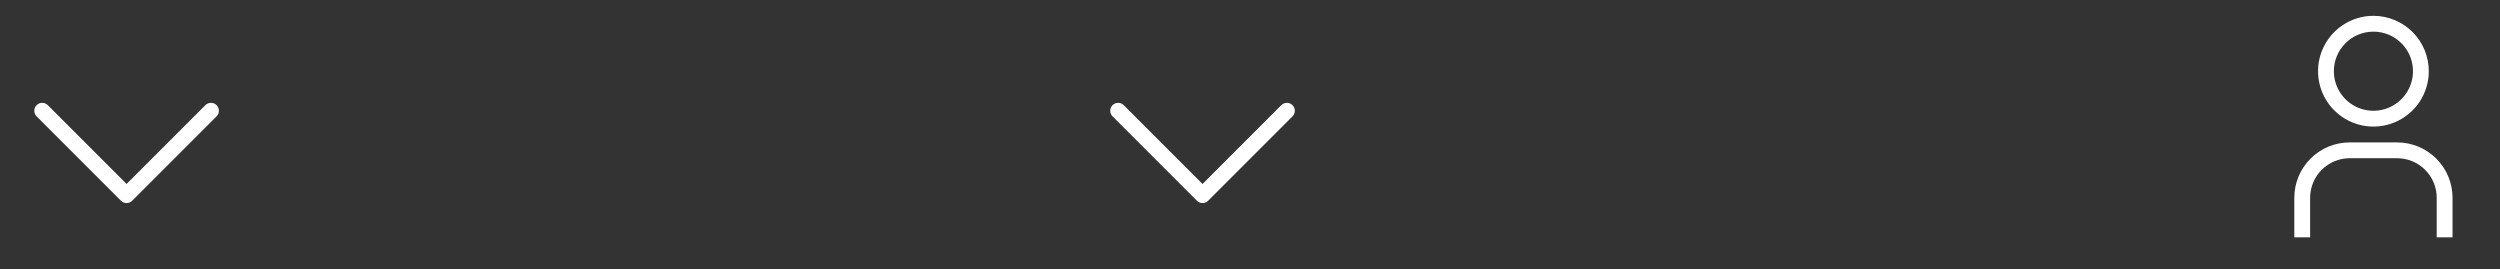 <svg width="158" height="17" viewBox="0 0 158 17" fill="none" xmlns="http://www.w3.org/2000/svg">
<rect x="0" y="0" width="158" height="17" fill="#333333" stroke="none"/>
<path d="M2.667 7L8 12.333L13.333 7" stroke="white" stroke-linecap="round" stroke-linejoin="round"/>
<path d="M70.667 7L76 12.333L81.333 7" stroke="white" stroke-linecap="round" stroke-linejoin="round"/>
<path d="M150 2C150.494 2 150.978 2.147 151.389 2.421C151.8 2.696 152.12 3.086 152.31 3.543C152.499 4 152.548 4.503 152.452 4.988C152.356 5.473 152.117 5.918 151.768 6.268C151.418 6.617 150.973 6.856 150.488 6.952C150.003 7.048 149.5 6.999 149.043 6.81C148.586 6.62 148.196 6.3 147.921 5.889C147.647 5.478 147.5 4.994 147.5 4.5C147.5 3.837 147.763 3.201 148.232 2.732C148.701 2.263 149.337 2 150 2ZM150 1C149.308 1 148.631 1.205 148.056 1.59C147.48 1.974 147.031 2.521 146.766 3.161C146.502 3.8 146.432 4.504 146.567 5.183C146.702 5.862 147.036 6.485 147.525 6.975C148.015 7.464 148.638 7.798 149.317 7.933C149.996 8.068 150.7 7.998 151.339 7.734C151.979 7.469 152.526 7.02 152.91 6.444C153.295 5.869 153.5 5.192 153.5 4.5C153.5 3.572 153.131 2.682 152.475 2.025C151.818 1.369 150.928 1 150 1Z" fill="white"/>
<path d="M155 15H154V12.5C154 12.172 153.935 11.847 153.81 11.543C153.684 11.24 153.5 10.964 153.268 10.732C153.036 10.5 152.76 10.316 152.457 10.19C152.153 10.065 151.828 10 151.5 10H148.5C147.837 10 147.201 10.263 146.732 10.732C146.263 11.201 146 11.837 146 12.5V15H145V12.5C145 11.572 145.369 10.681 146.025 10.025C146.682 9.369 147.572 9 148.5 9H151.5C152.428 9 153.318 9.369 153.975 10.025C154.631 10.681 155 11.572 155 12.5V15Z" fill="white"/>
</svg>

